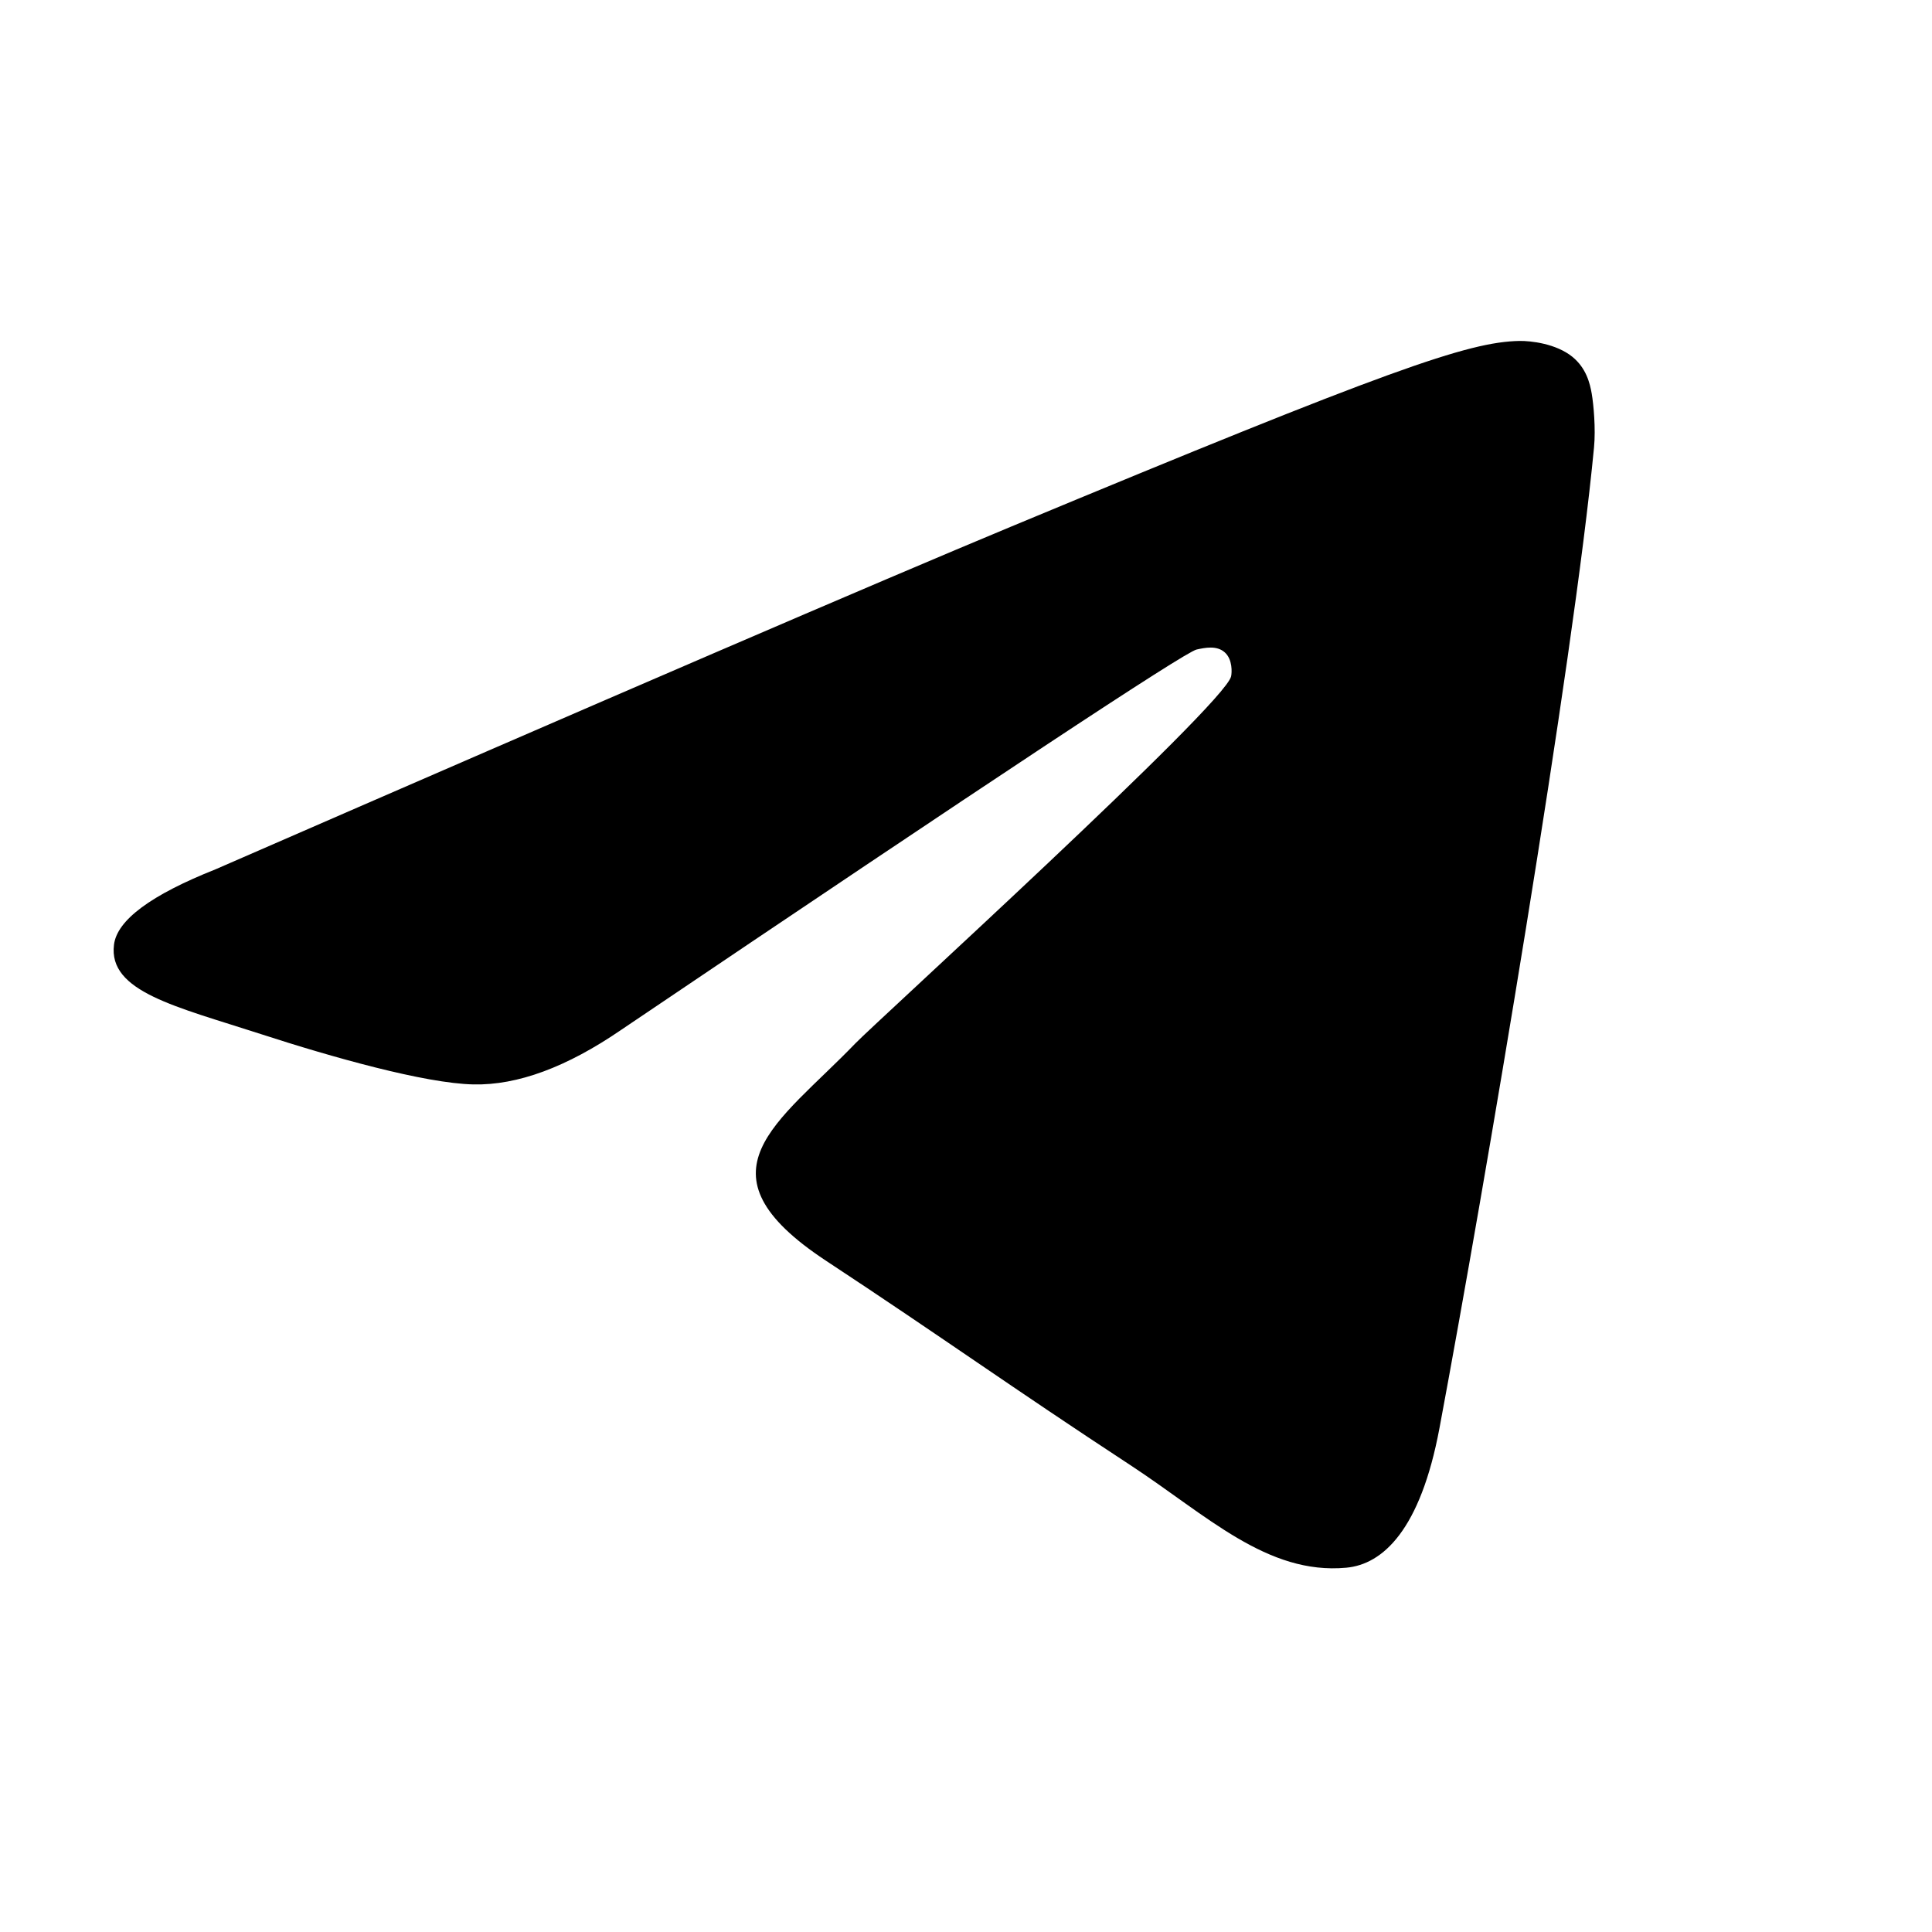 <svg width="34" height="34" viewBox="0 0 34 34" fill="none" xmlns="http://www.w3.org/2000/svg">
<path fill-rule="evenodd" clip-rule="evenodd" d="M3.792 15.299C10.788 12.25 15.454 10.241 17.788 9.27C24.453 6.498 25.838 6.016 26.741 6C26.939 5.997 27.383 6.046 27.671 6.279C27.913 6.476 27.98 6.742 28.012 6.929C28.044 7.116 28.084 7.541 28.052 7.874C27.691 11.669 26.128 20.878 25.333 25.129C24.997 26.927 24.334 27.53 23.693 27.589C22.299 27.718 21.241 26.668 19.891 25.783C17.779 24.399 16.586 23.537 14.535 22.186C12.166 20.624 13.702 19.766 15.052 18.363C15.405 17.996 21.546 12.411 21.665 11.904C21.68 11.841 21.694 11.604 21.553 11.48C21.413 11.355 21.206 11.398 21.057 11.431C20.845 11.48 17.47 13.71 10.933 18.123C9.975 18.78 9.108 19.101 8.331 19.084C7.474 19.066 5.825 18.599 4.6 18.201C3.097 17.713 1.902 17.454 2.006 16.625C2.06 16.192 2.656 15.75 3.792 15.299Z" fill="black"/>
</svg>
